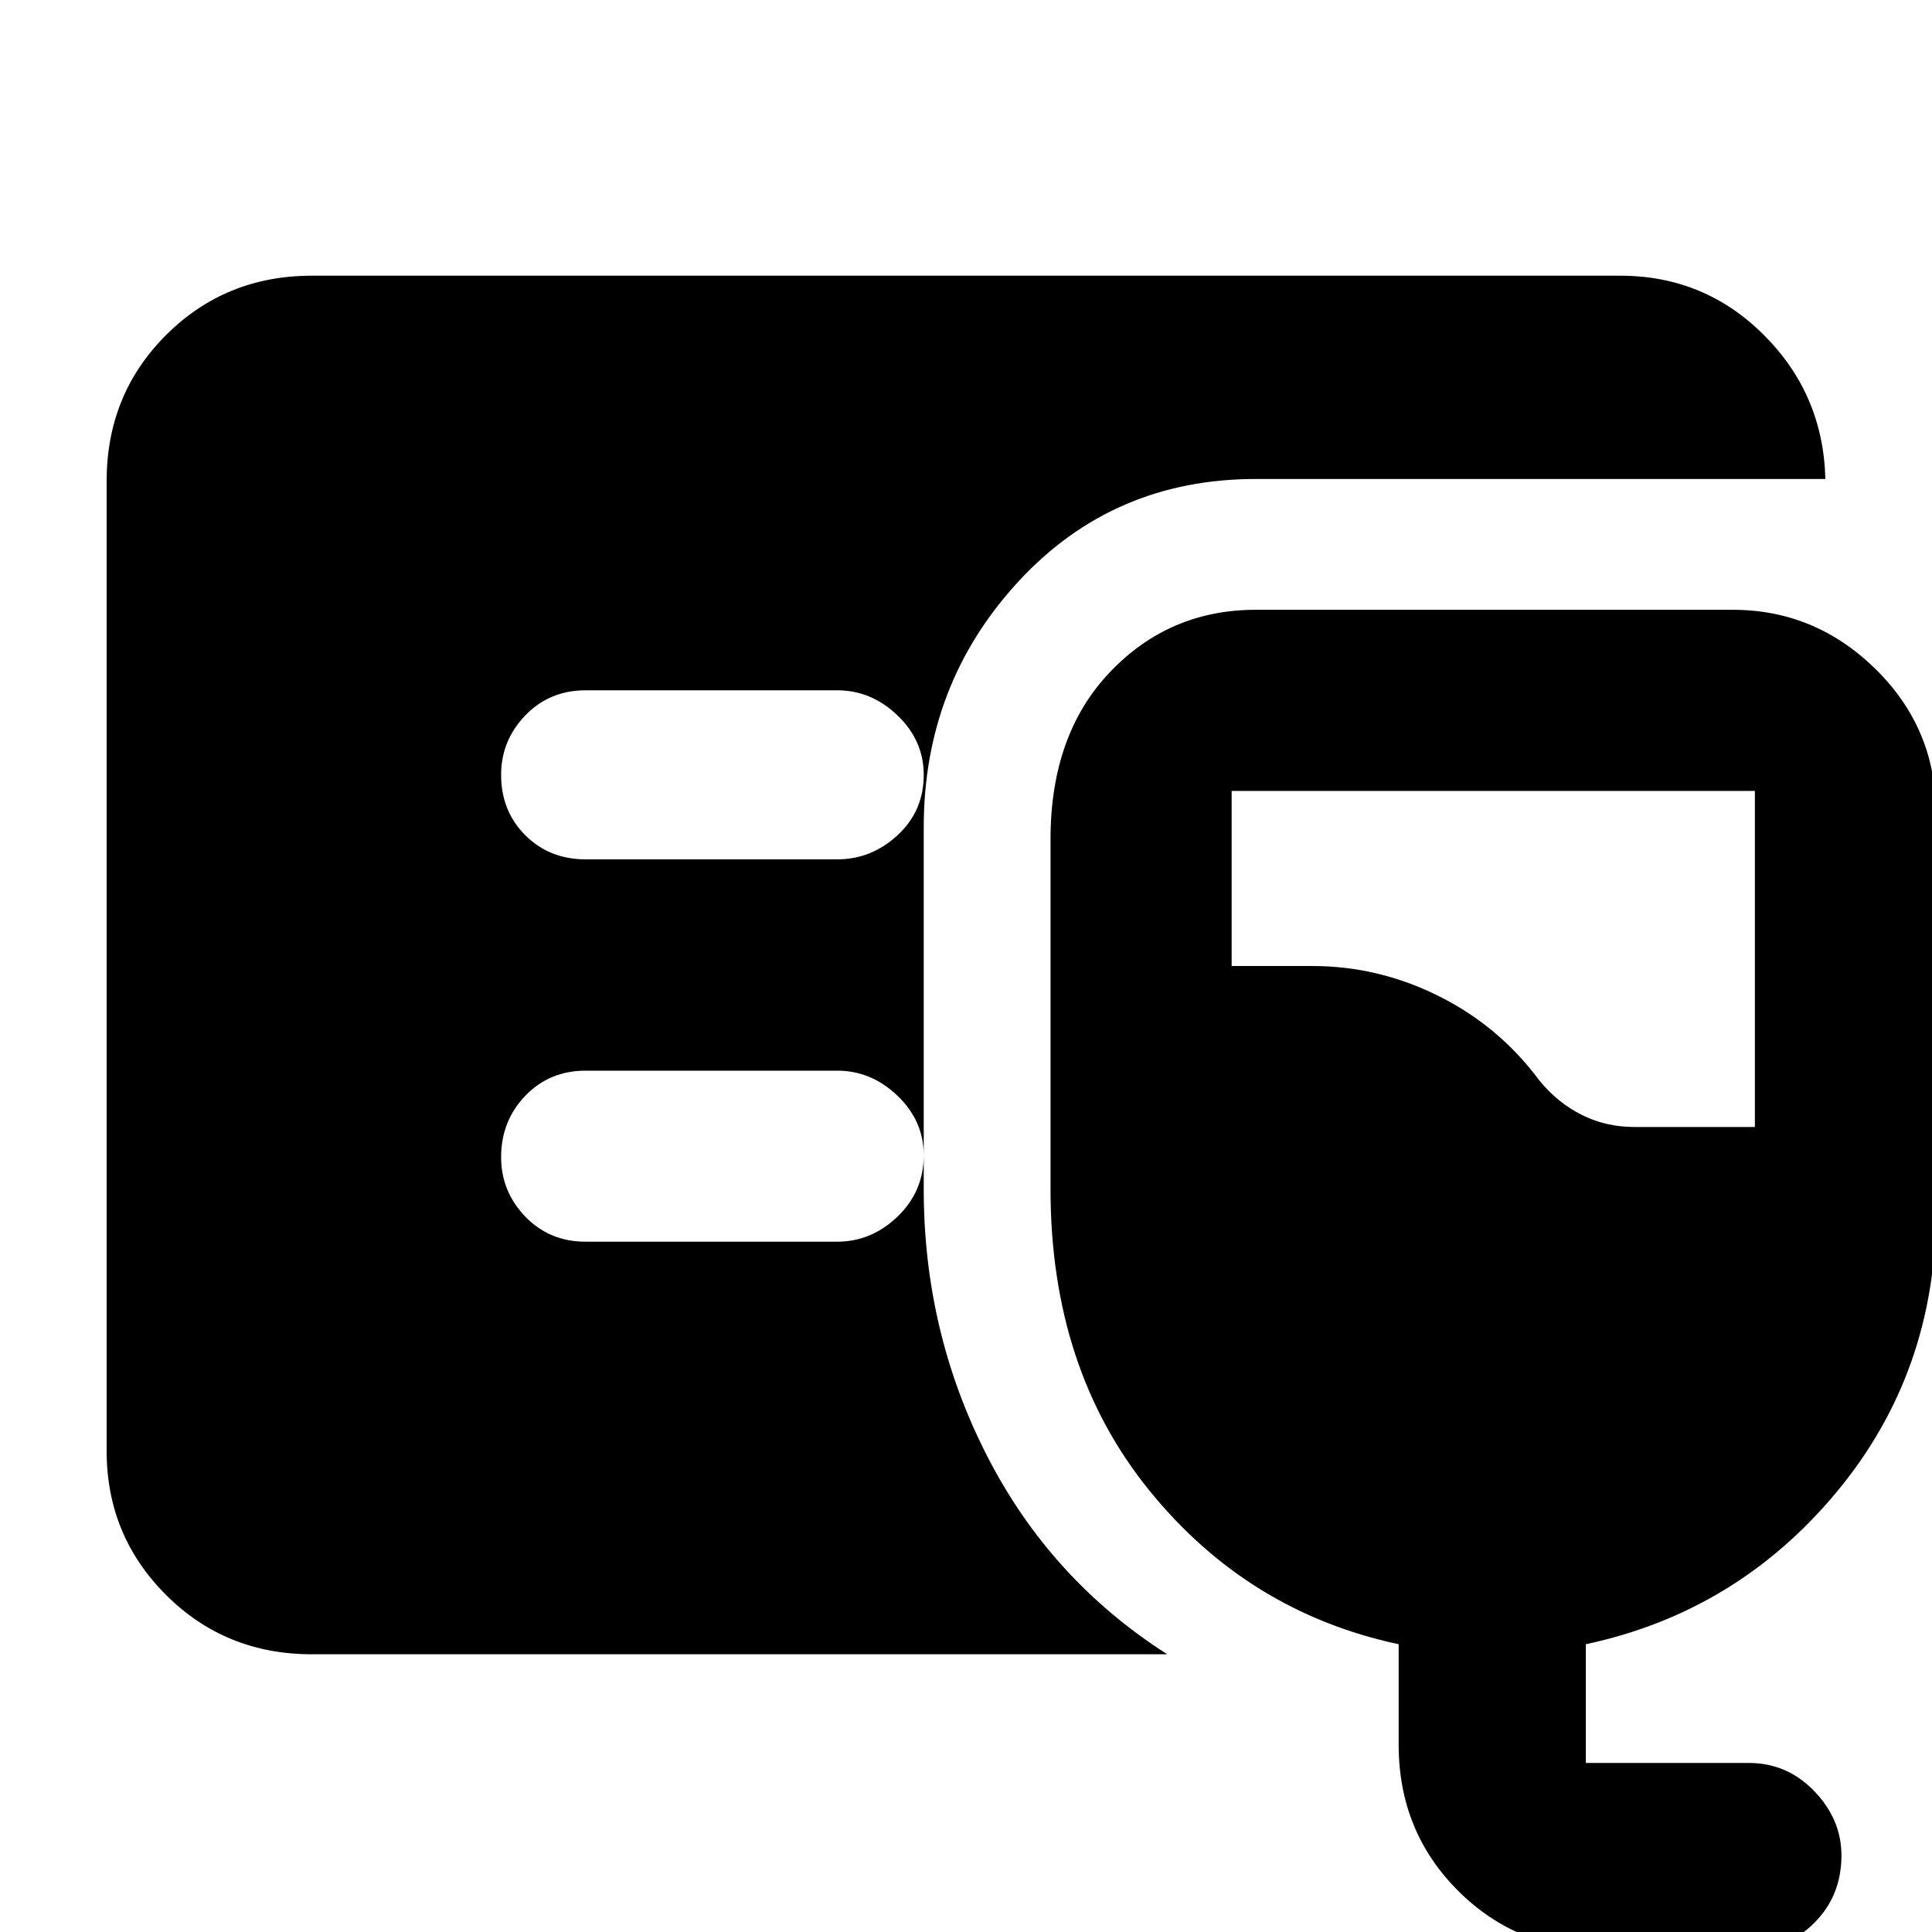 <svg xmlns="http://www.w3.org/2000/svg" height="40" width="40"><path d="M6.458 34.25q-1.791 0-3.021-1.229-1.229-1.229-1.229-2.979V9.958q0-1.791 1.229-3.02 1.23-1.23 3.021-1.23h27.084q1.75 0 2.979 1.23 1.229 1.229 1.271 2.979H26q-2.958 0-4.917 2.125-1.958 2.125-1.958 5.083v7.5q0 2.958 1.313 5.521 1.312 2.562 3.729 4.104Zm26.75 6.125q-1.791 0-3.02-1.229-1.23-1.229-1.23-3.021v-2.083q-3.125-.667-5.166-3.188-2.042-2.521-2.042-6.229v-7.25q0-2.167 1.229-3.458 1.229-1.292 3.021-1.292h9.875q1.708 0 2.958 1.229 1.25 1.229 1.25 2.979v8.25q0 3.334-2.062 5.813-2.063 2.479-5.188 3.146V36.5h3.375q.792 0 1.354.583.563.584.563 1.334 0 .833-.563 1.395-.562.563-1.354.563Zm.625-17.042h2.5v-6.958H25.5V20h1.667q1.375 0 2.625.625t2.083 1.75q.375.458.875.708.5.25 1.083.25Zm-16.5-5.541q.709 0 1.25-.5.542-.5.542-1.25 0-.709-.542-1.229-.541-.521-1.25-.521h-5.208q-.75 0-1.25.521-.5.52-.5 1.229 0 .75.5 1.25t1.25.5Zm0 7.916q.709 0 1.25-.52.542-.521.542-1.271 0-.709-.542-1.229-.541-.521-1.25-.521h-5.208q-.75 0-1.25.521-.5.52-.5 1.27 0 .709.5 1.23.5.52 1.25.52Z"/></svg>
